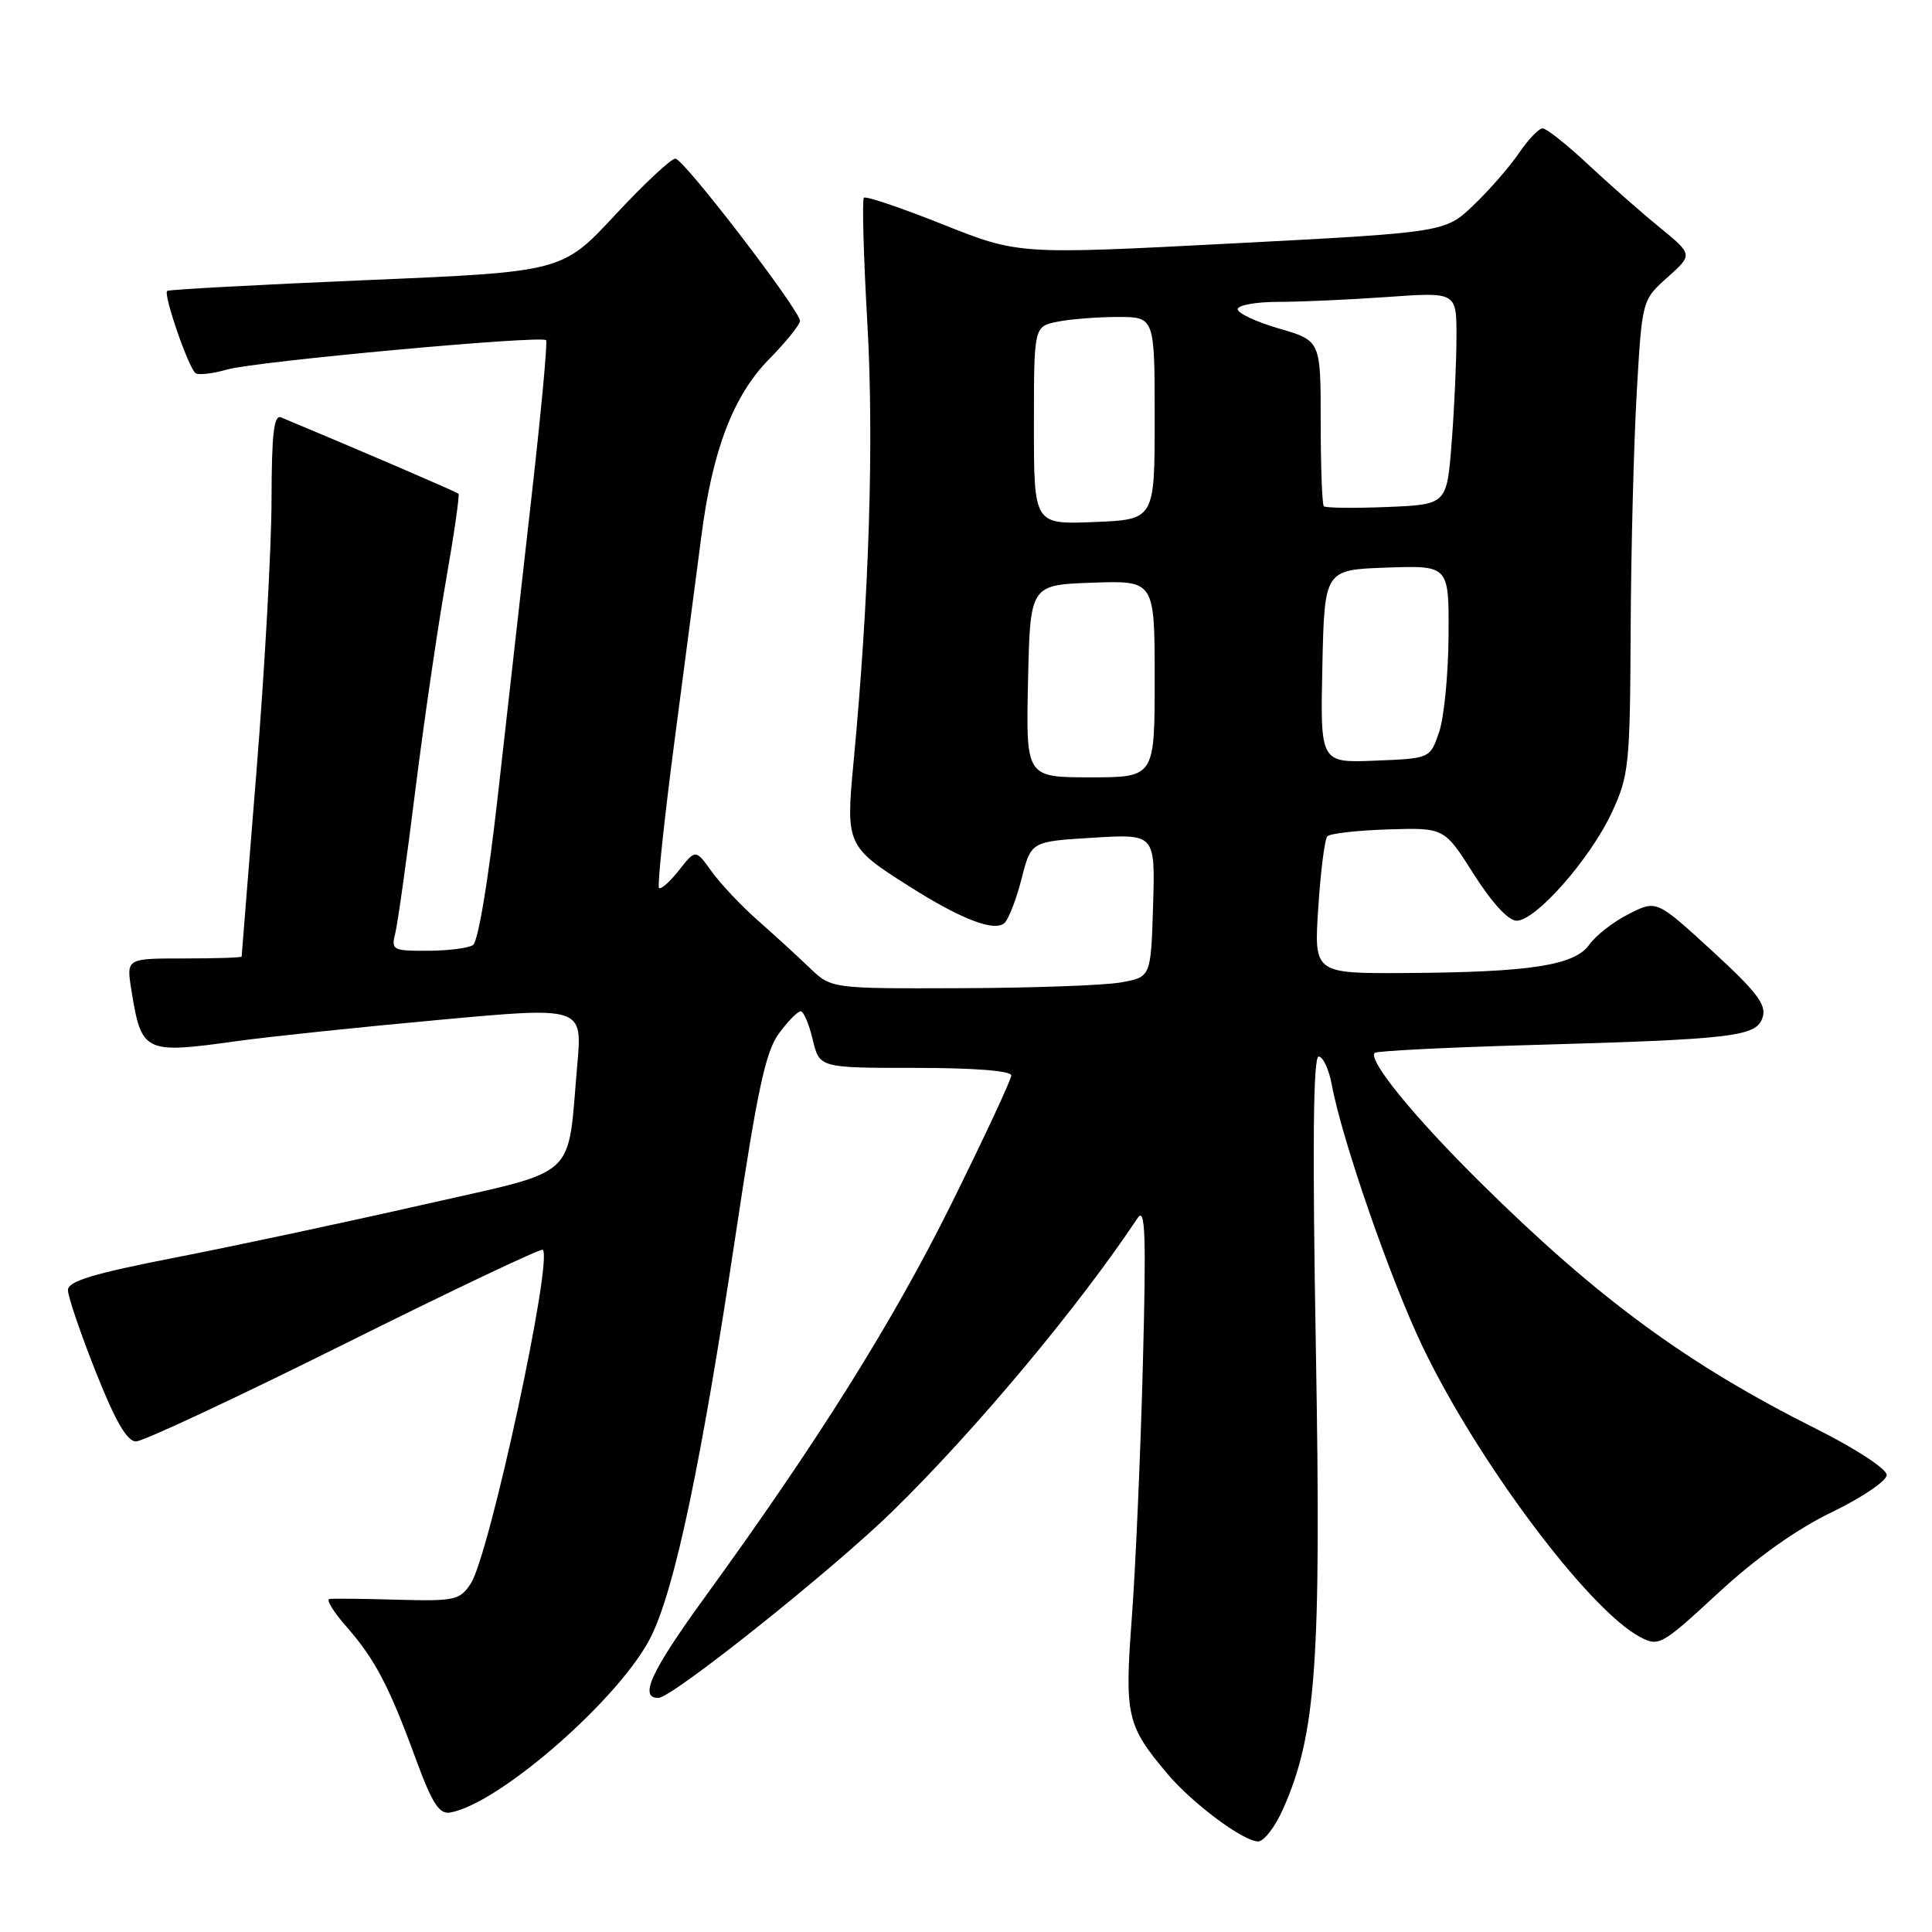 <?xml version="1.0" encoding="UTF-8" standalone="no"?>
<!DOCTYPE svg PUBLIC "-//W3C//DTD SVG 1.1//EN" "http://www.w3.org/Graphics/SVG/1.1/DTD/svg11.dtd" >
<svg xmlns="http://www.w3.org/2000/svg" xmlns:xlink="http://www.w3.org/1999/xlink" version="1.1" viewBox="0 0 256 256">
 <g >
 <path fill="currentColor"
d=" M 170.02 239.69 C 174.41 229.77 175.08 220.29 174.36 178.77 C 173.89 151.93 174.00 140.00 174.73 140.00 C 175.30 140.00 176.09 141.69 176.47 143.75 C 177.83 151.06 184.27 169.63 188.53 178.50 C 195.83 193.70 210.48 213.26 217.28 216.89 C 219.80 218.23 220.14 218.04 227.69 211.06 C 232.73 206.41 238.07 202.61 242.75 200.36 C 246.74 198.43 250.00 196.22 250.00 195.44 C 250.00 194.65 245.90 191.96 240.75 189.38 C 223.60 180.79 211.85 172.18 196.28 156.81 C 187.39 148.02 181.21 140.46 182.16 139.51 C 182.41 139.26 191.59 138.79 202.56 138.48 C 229.86 137.71 232.75 137.36 233.56 134.80 C 234.09 133.14 232.79 131.43 226.86 125.99 C 219.50 119.24 219.50 119.24 215.82 121.11 C 213.79 122.13 211.44 123.96 210.60 125.16 C 208.67 127.92 202.79 128.83 186.30 128.93 C 174.10 129.00 174.10 129.00 174.68 120.25 C 174.99 115.44 175.53 111.19 175.88 110.82 C 176.22 110.44 179.85 110.03 183.94 109.90 C 191.38 109.67 191.38 109.67 195.28 115.83 C 197.68 119.62 199.87 122.00 200.96 122.00 C 203.50 122.00 210.71 113.81 213.56 107.69 C 215.84 102.80 215.99 101.40 216.07 83.50 C 216.12 73.05 216.48 58.93 216.87 52.13 C 217.58 39.76 217.58 39.76 220.95 36.75 C 224.32 33.74 224.32 33.74 219.91 30.13 C 217.48 28.15 213.21 24.38 210.40 21.76 C 207.60 19.14 204.90 17.00 204.40 17.01 C 203.91 17.01 202.50 18.48 201.28 20.27 C 200.06 22.07 197.36 25.17 195.28 27.16 C 191.50 30.79 191.50 30.79 163.23 32.26 C 134.96 33.73 134.96 33.73 124.94 29.74 C 119.43 27.54 114.72 25.95 114.47 26.20 C 114.22 26.45 114.42 33.93 114.93 42.82 C 115.82 58.45 115.17 79.10 113.10 101.00 C 112.06 111.92 112.18 112.19 120.50 117.46 C 127.40 121.84 131.86 123.54 133.13 122.27 C 133.68 121.72 134.70 119.06 135.38 116.38 C 136.62 111.50 136.62 111.50 144.85 111.00 C 153.07 110.50 153.07 110.50 152.79 119.99 C 152.50 129.47 152.50 129.47 148.50 130.18 C 146.30 130.57 136.77 130.91 127.33 130.94 C 110.15 131.00 110.15 131.00 107.29 128.25 C 105.72 126.74 102.64 123.92 100.46 122.00 C 98.27 120.08 95.51 117.15 94.32 115.51 C 92.17 112.51 92.17 112.51 89.97 115.31 C 88.76 116.85 87.57 117.90 87.32 117.66 C 87.08 117.41 88.02 108.50 89.42 97.85 C 90.82 87.21 92.40 75.12 92.94 71.00 C 94.41 59.61 97.17 52.42 101.90 47.60 C 104.16 45.30 106.00 43.02 106.00 42.52 C 106.00 41.12 90.63 21.08 89.50 21.02 C 88.95 20.99 85.35 24.35 81.50 28.49 C 74.50 36.02 74.50 36.02 48.50 37.12 C 34.20 37.73 22.34 38.37 22.15 38.55 C 21.61 39.04 25.04 48.91 25.93 49.46 C 26.36 49.72 28.24 49.50 30.11 48.96 C 33.85 47.89 71.76 44.40 72.36 45.08 C 72.57 45.31 71.69 54.72 70.41 66.00 C 69.13 77.28 67.13 95.05 65.96 105.49 C 64.71 116.65 63.35 124.79 62.67 125.23 C 62.02 125.64 59.31 125.98 56.64 125.98 C 52.03 126.00 51.81 125.88 52.38 123.64 C 52.70 122.33 53.89 113.90 55.01 104.89 C 56.14 95.87 57.96 83.38 59.06 77.12 C 60.16 70.85 60.92 65.59 60.75 65.42 C 60.51 65.18 47.81 59.71 37.25 55.31 C 36.29 54.91 36.00 57.45 35.98 66.14 C 35.98 72.39 35.08 88.53 34.00 102.00 C 32.92 115.47 32.02 126.61 32.02 126.75 C 32.01 126.89 28.57 127.00 24.37 127.00 C 16.74 127.00 16.74 127.00 17.40 131.13 C 18.75 139.52 19.06 139.67 31.42 137.95 C 35.57 137.37 47.57 136.11 58.07 135.15 C 77.17 133.39 77.17 133.39 76.50 141.01 C 75.12 156.59 77.03 154.86 55.96 159.65 C 45.81 161.96 31.09 165.10 23.25 166.63 C 12.37 168.75 9.00 169.77 9.00 170.94 C 9.00 171.78 10.65 176.63 12.67 181.73 C 15.27 188.29 16.83 191.00 18.02 191.00 C 18.94 191.00 31.36 185.19 45.60 178.10 C 59.85 171.00 71.69 165.38 71.92 165.60 C 73.30 166.93 64.85 206.05 62.38 209.83 C 60.93 212.03 60.27 212.18 52.66 211.97 C 48.17 211.84 44.12 211.80 43.65 211.87 C 43.18 211.94 44.18 213.58 45.88 215.51 C 49.68 219.85 51.54 223.37 55.07 233.00 C 57.27 238.99 58.20 240.43 59.66 240.17 C 66.24 238.99 82.36 224.84 86.30 216.79 C 89.48 210.28 92.95 193.73 97.54 163.19 C 100.36 144.40 101.46 139.30 103.21 136.94 C 104.40 135.32 105.70 134.00 106.09 134.00 C 106.48 134.00 107.20 135.69 107.69 137.75 C 108.58 141.50 108.58 141.50 121.29 141.50 C 129.10 141.50 134.00 141.89 134.00 142.50 C 134.00 143.05 130.43 150.70 126.07 159.50 C 118.34 175.10 108.34 191.06 93.38 211.66 C 86.25 221.48 84.62 225.02 87.25 224.98 C 89.08 224.96 110.40 207.95 118.33 200.19 C 129.34 189.41 142.98 173.08 150.75 161.38 C 151.76 159.86 151.89 163.62 151.43 181.00 C 151.12 192.82 150.46 207.85 149.97 214.38 C 149.00 227.36 149.29 228.63 154.68 235.03 C 157.98 238.95 164.75 244.00 166.71 244.00 C 167.48 244.00 168.97 242.06 170.02 239.69 Z  M 136.22 90.25 C 136.50 77.50 136.50 77.50 144.75 77.21 C 153.00 76.92 153.00 76.92 153.00 89.96 C 153.00 103.00 153.00 103.00 144.47 103.00 C 135.94 103.00 135.94 103.00 136.22 90.25 Z  M 175.22 88.29 C 175.50 75.50 175.50 75.50 183.75 75.21 C 192.00 74.92 192.00 74.92 191.94 84.21 C 191.91 89.32 191.35 95.08 190.69 97.00 C 189.50 100.50 189.50 100.50 182.22 100.79 C 174.94 101.09 174.94 101.09 175.22 88.29 Z  M 137.00 56.38 C 137.00 43.25 137.00 43.25 140.12 42.63 C 141.84 42.28 145.44 42.00 148.12 42.00 C 153.00 42.00 153.00 42.00 153.00 55.42 C 153.00 68.85 153.00 68.85 145.00 69.17 C 137.00 69.50 137.00 69.50 137.00 56.38 Z  M 175.41 67.08 C 175.19 66.85 175.00 61.82 175.00 55.90 C 175.00 45.14 175.00 45.14 169.50 43.54 C 166.47 42.66 164.00 41.51 164.00 40.97 C 164.00 40.44 166.41 40.00 169.35 40.00 C 172.29 40.00 178.81 39.71 183.85 39.35 C 193.00 38.70 193.00 38.70 192.99 44.60 C 192.99 47.85 192.70 54.18 192.35 58.68 C 191.71 66.86 191.71 66.86 183.77 67.18 C 179.40 67.36 175.64 67.31 175.41 67.08 Z "/>
</g>
</svg>